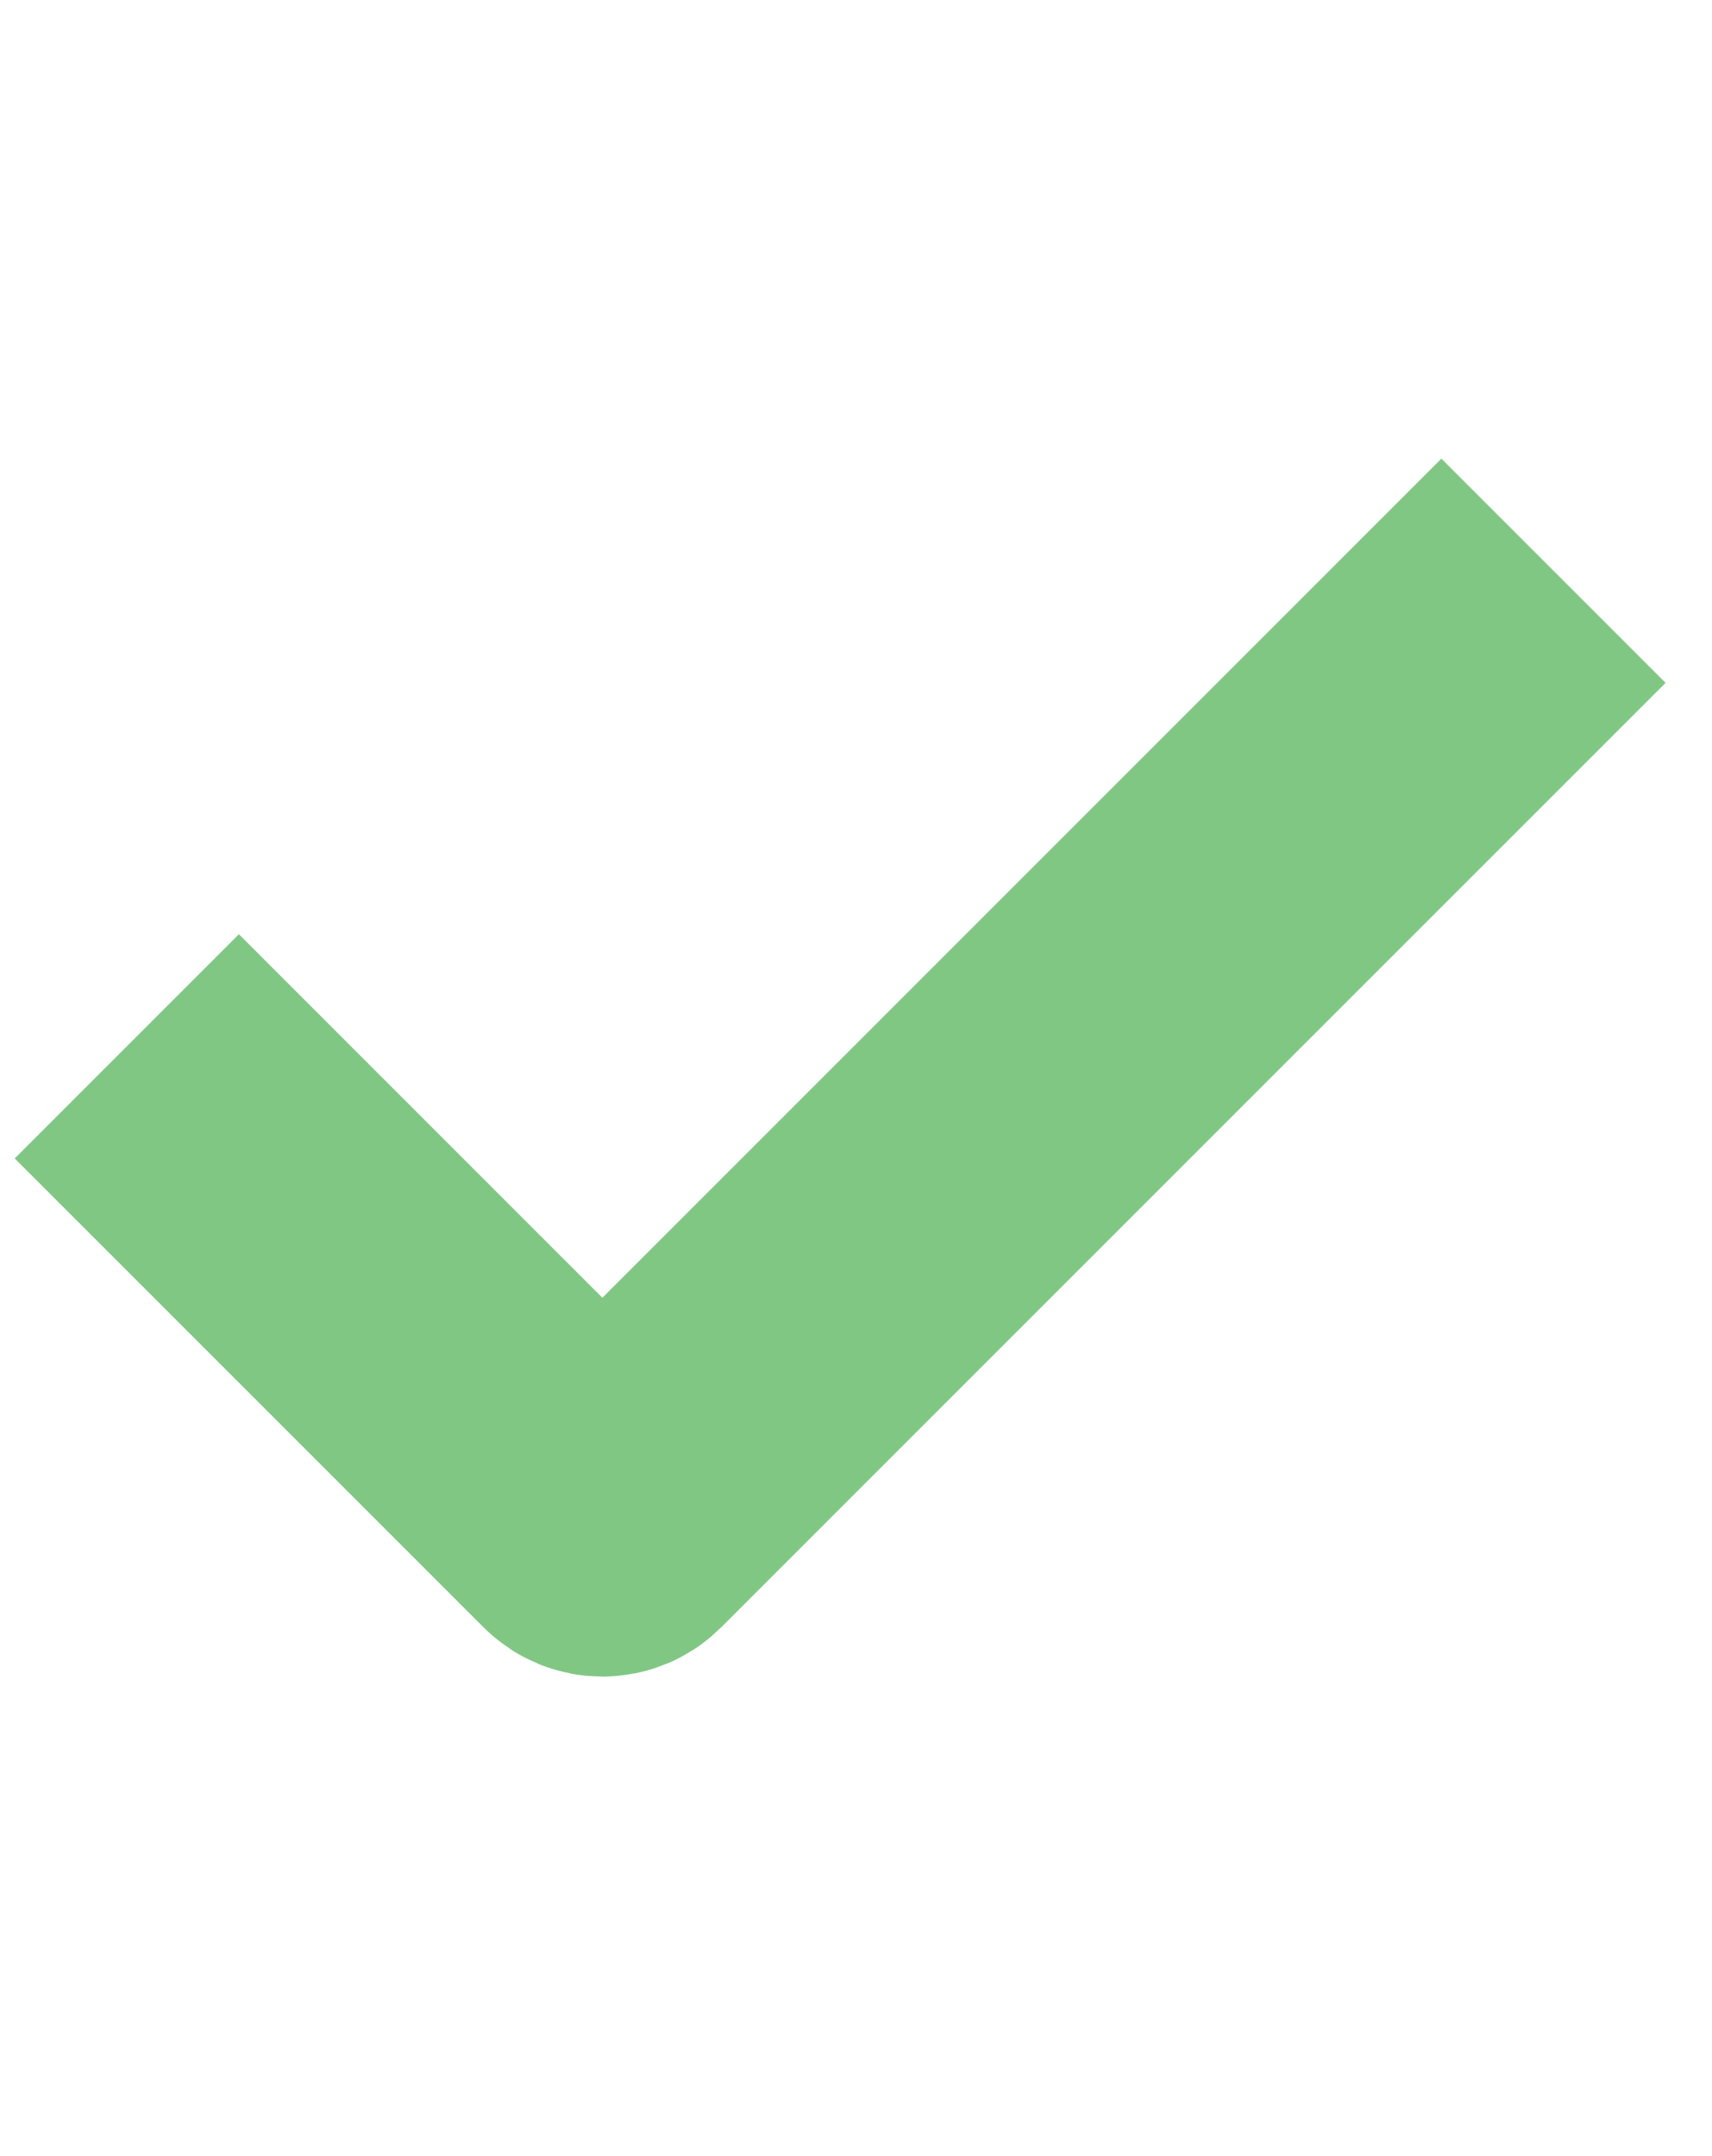 <svg width="27" height="34" viewBox="0 0 27 34" fill="none" xmlns="http://www.w3.org/2000/svg">
<path d="M2 16.5L9.394 23.894C9.453 23.953 9.547 23.953 9.606 23.894L24.5 9" stroke="#81C784" stroke-width="5"/>
</svg>
